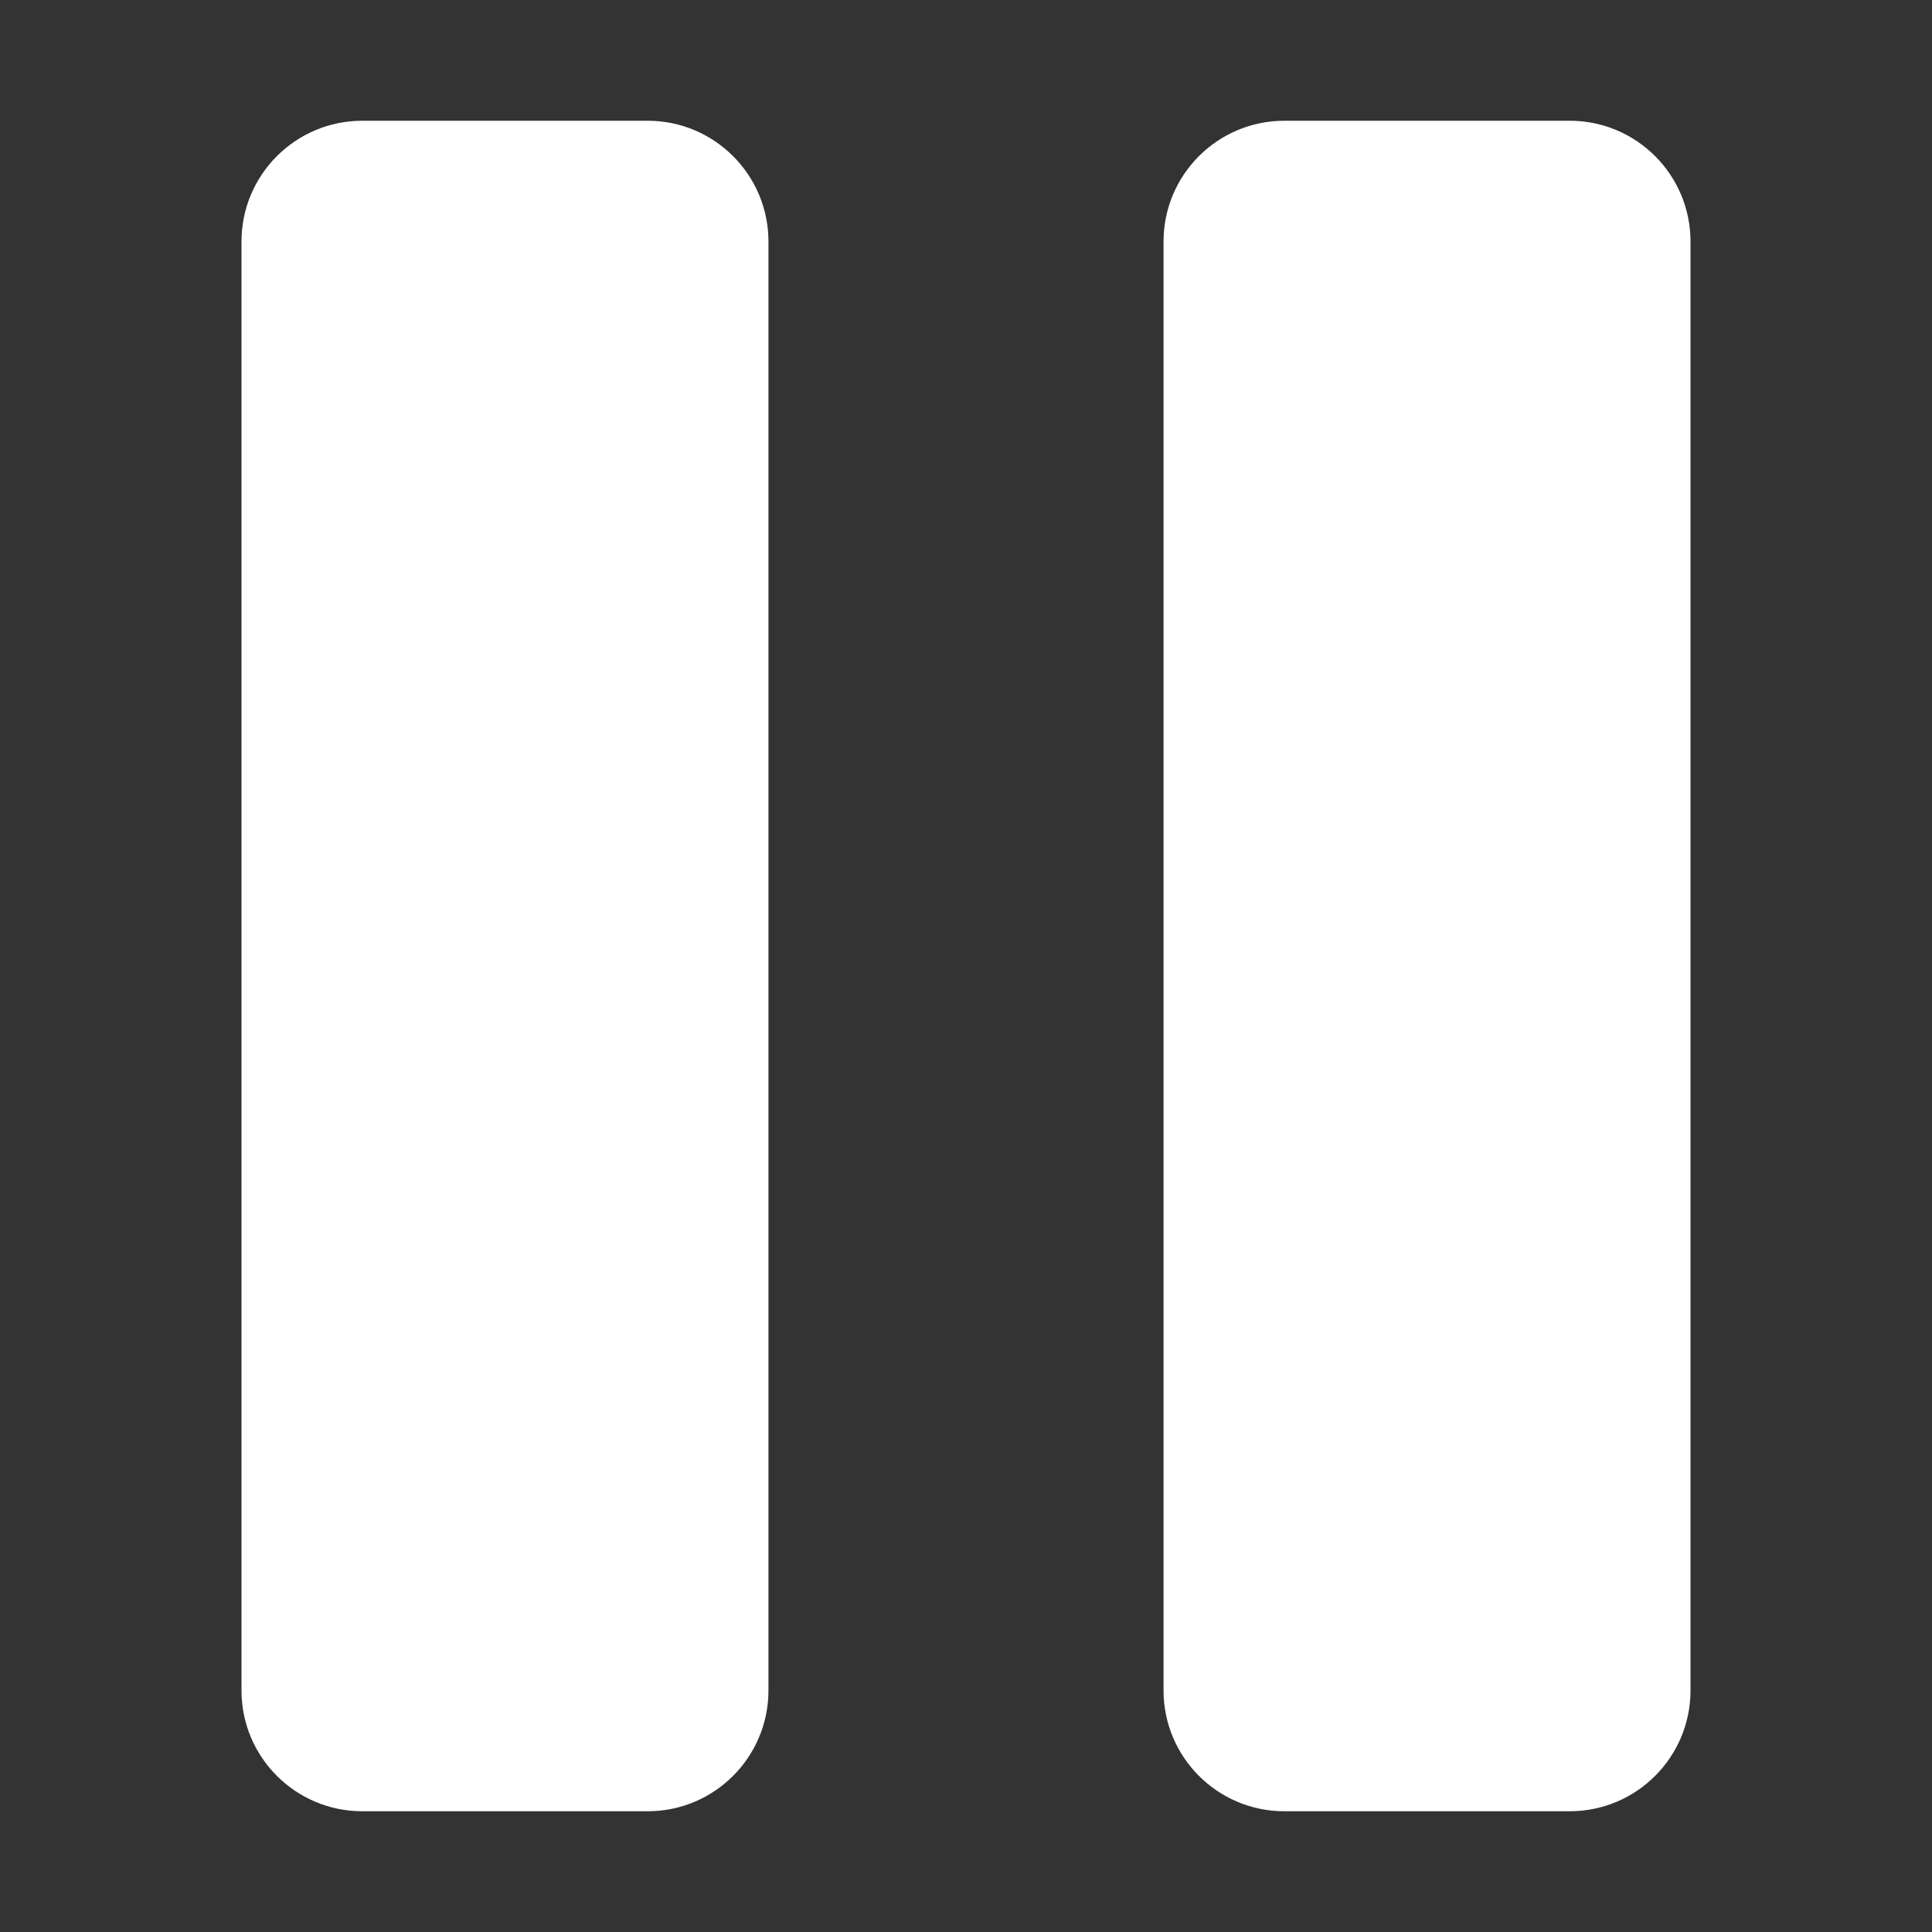<svg width="16" height="16" viewBox="0 0 16 16" fill="none" xmlns="http://www.w3.org/2000/svg">
<rect x="0" y="0" width="16" height="16" fill="#333333" stroke="none"/>
<path d="M2 14C2 14.552 2.448 15 3 15H5.364C5.916 15 6.364 14.552 6.364 14V2C6.364 1.448 5.916 1 5.364 1H3C2.448 1 2 1.448 2 2V14ZM10.636 1C10.084 1 9.636 1.448 9.636 2V14C9.636 14.552 10.084 15 10.636 15H13C13.552 15 14 14.552 14 14V2C14 1.448 13.552 1 13 1H10.636Z" fill="white"/>
</svg>
